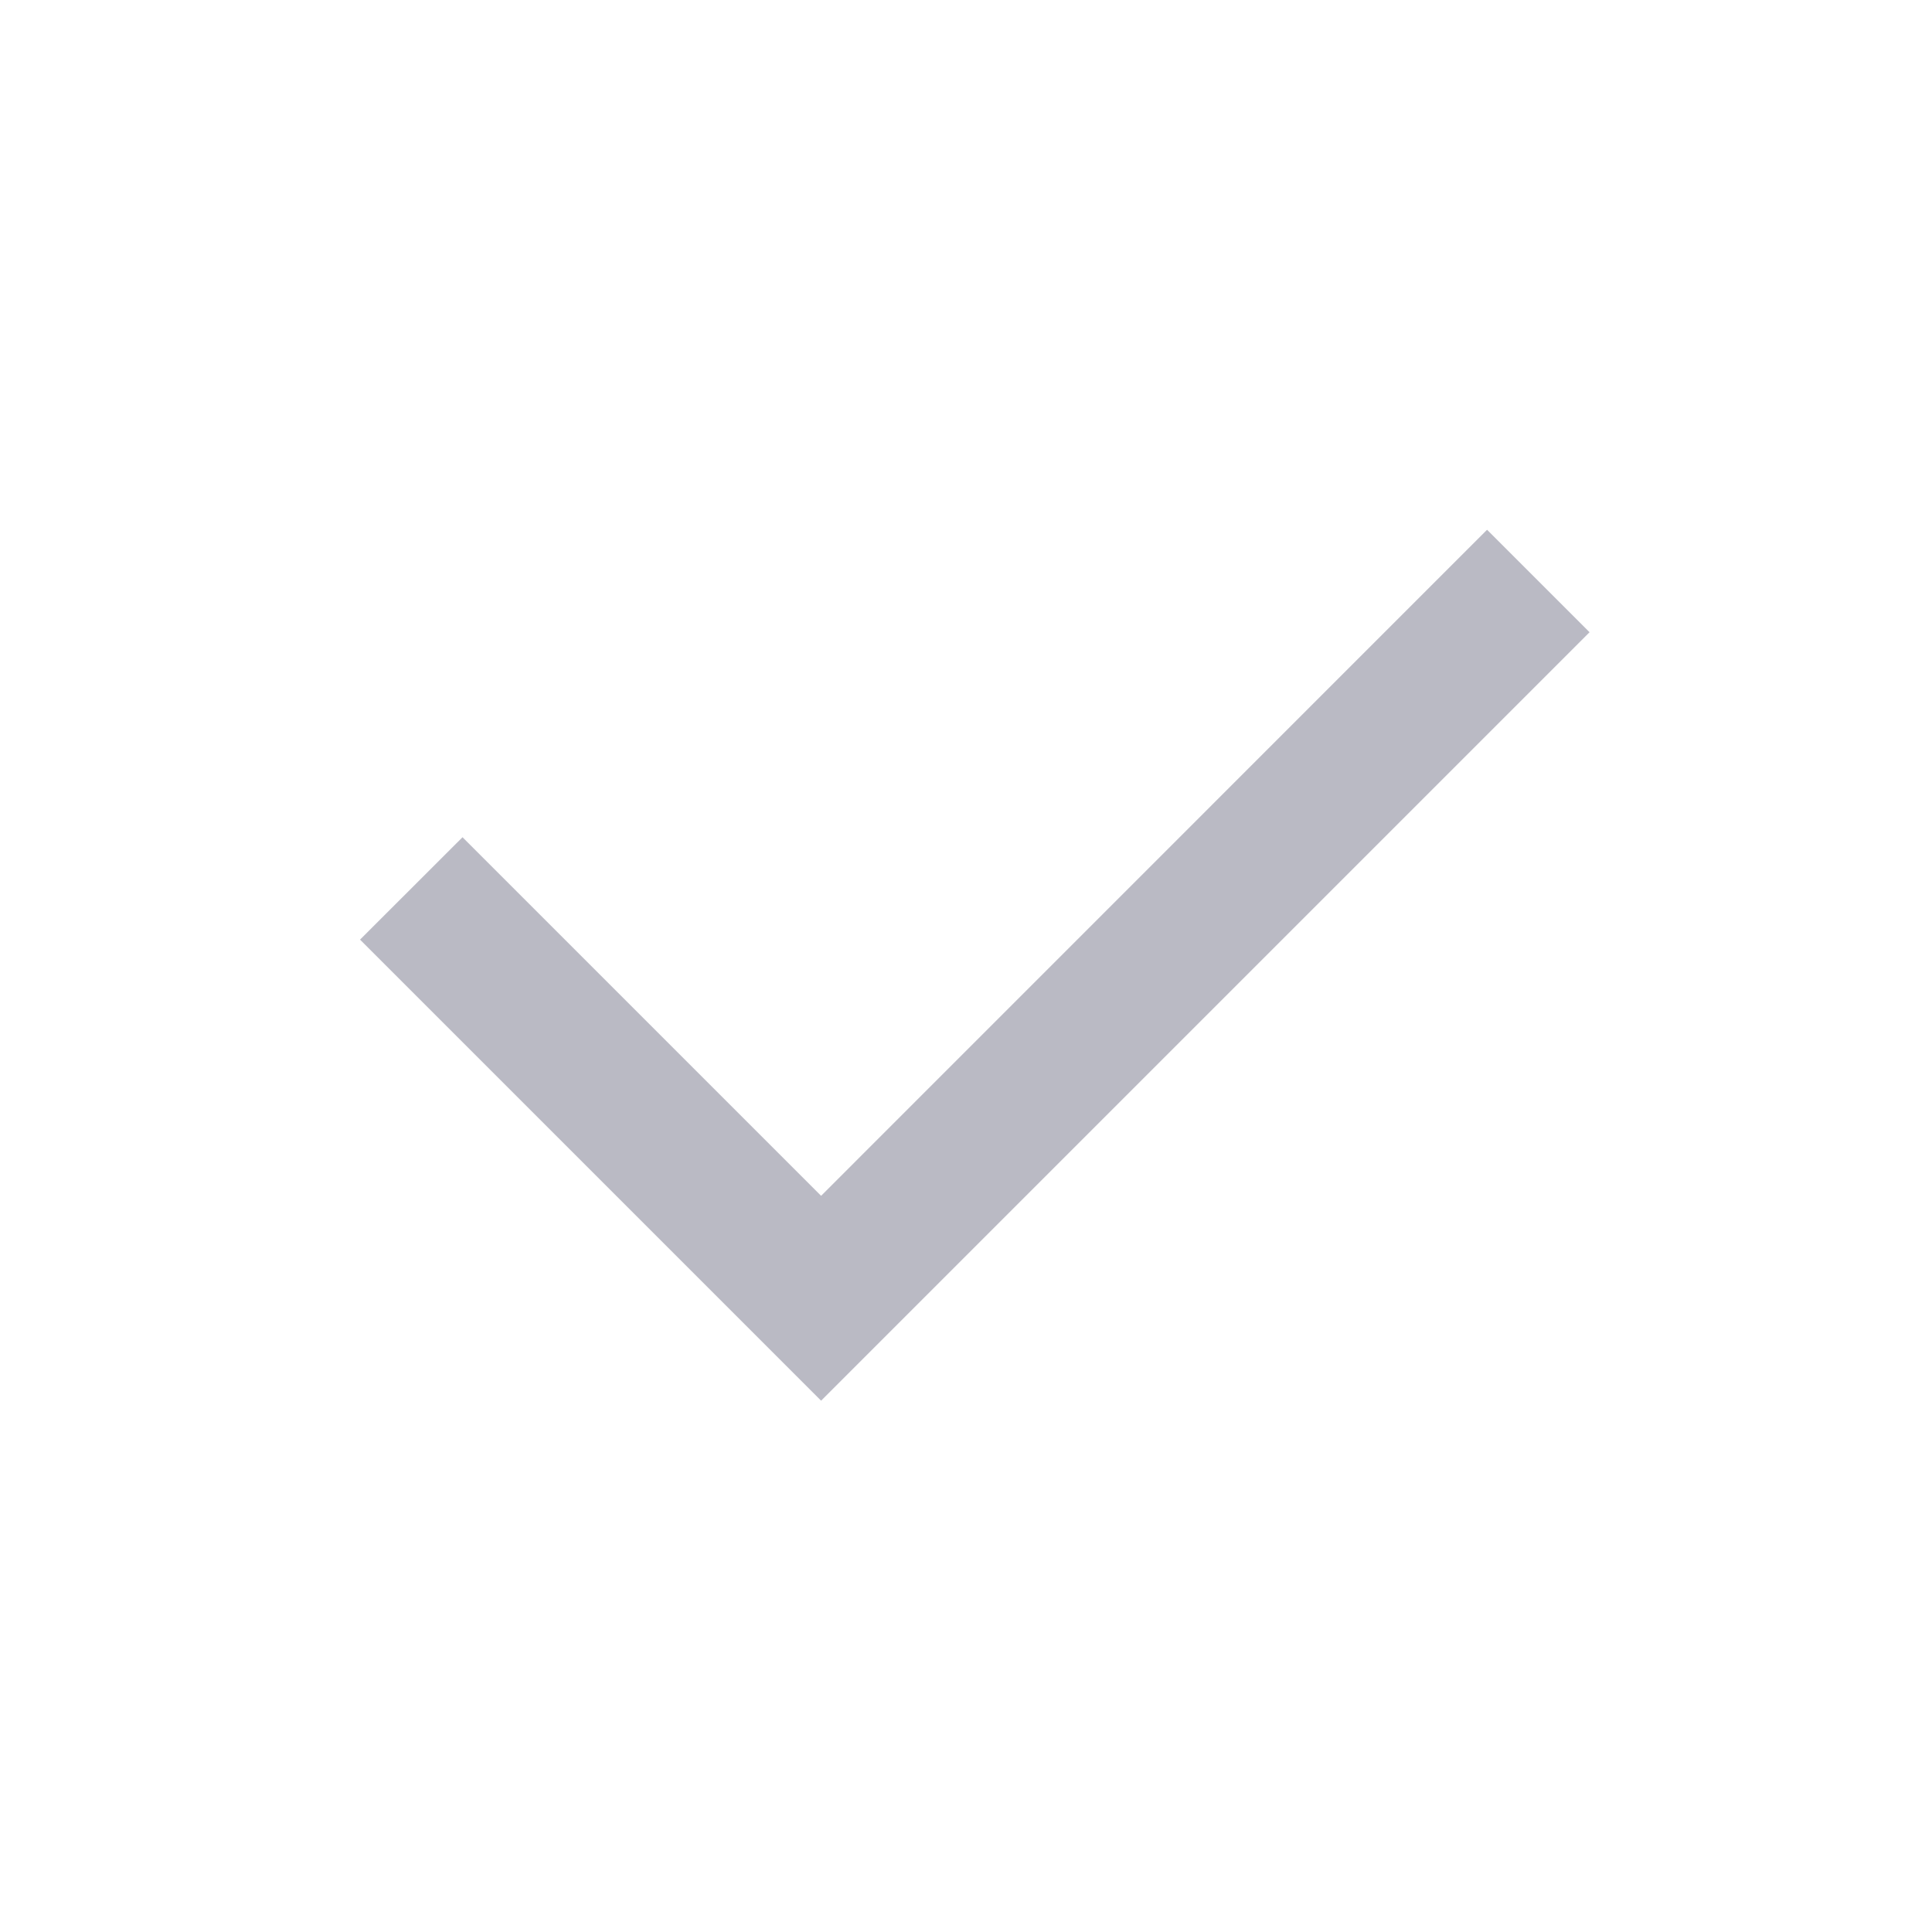 <svg xmlns="http://www.w3.org/2000/svg" xmlns:xlink="http://www.w3.org/1999/xlink" fill="none" version="1.1" width="20" height="20" viewBox="0 0 20 20"><defs><clipPath id="master_svg0_57092_188235"><rect x="0" y="0" width="20" height="20" rx="0"/></clipPath></defs><g clip-path="url(#master_svg0_57092_188235)"><g><path d="M8.5,12.379L15.394,5.484L16.455,6.545L8.5,14.5L3.727,9.727L4.788,8.667L8.5,12.379Z" fill="#BABAC4" fill-opacity="1"/></g></g></svg>